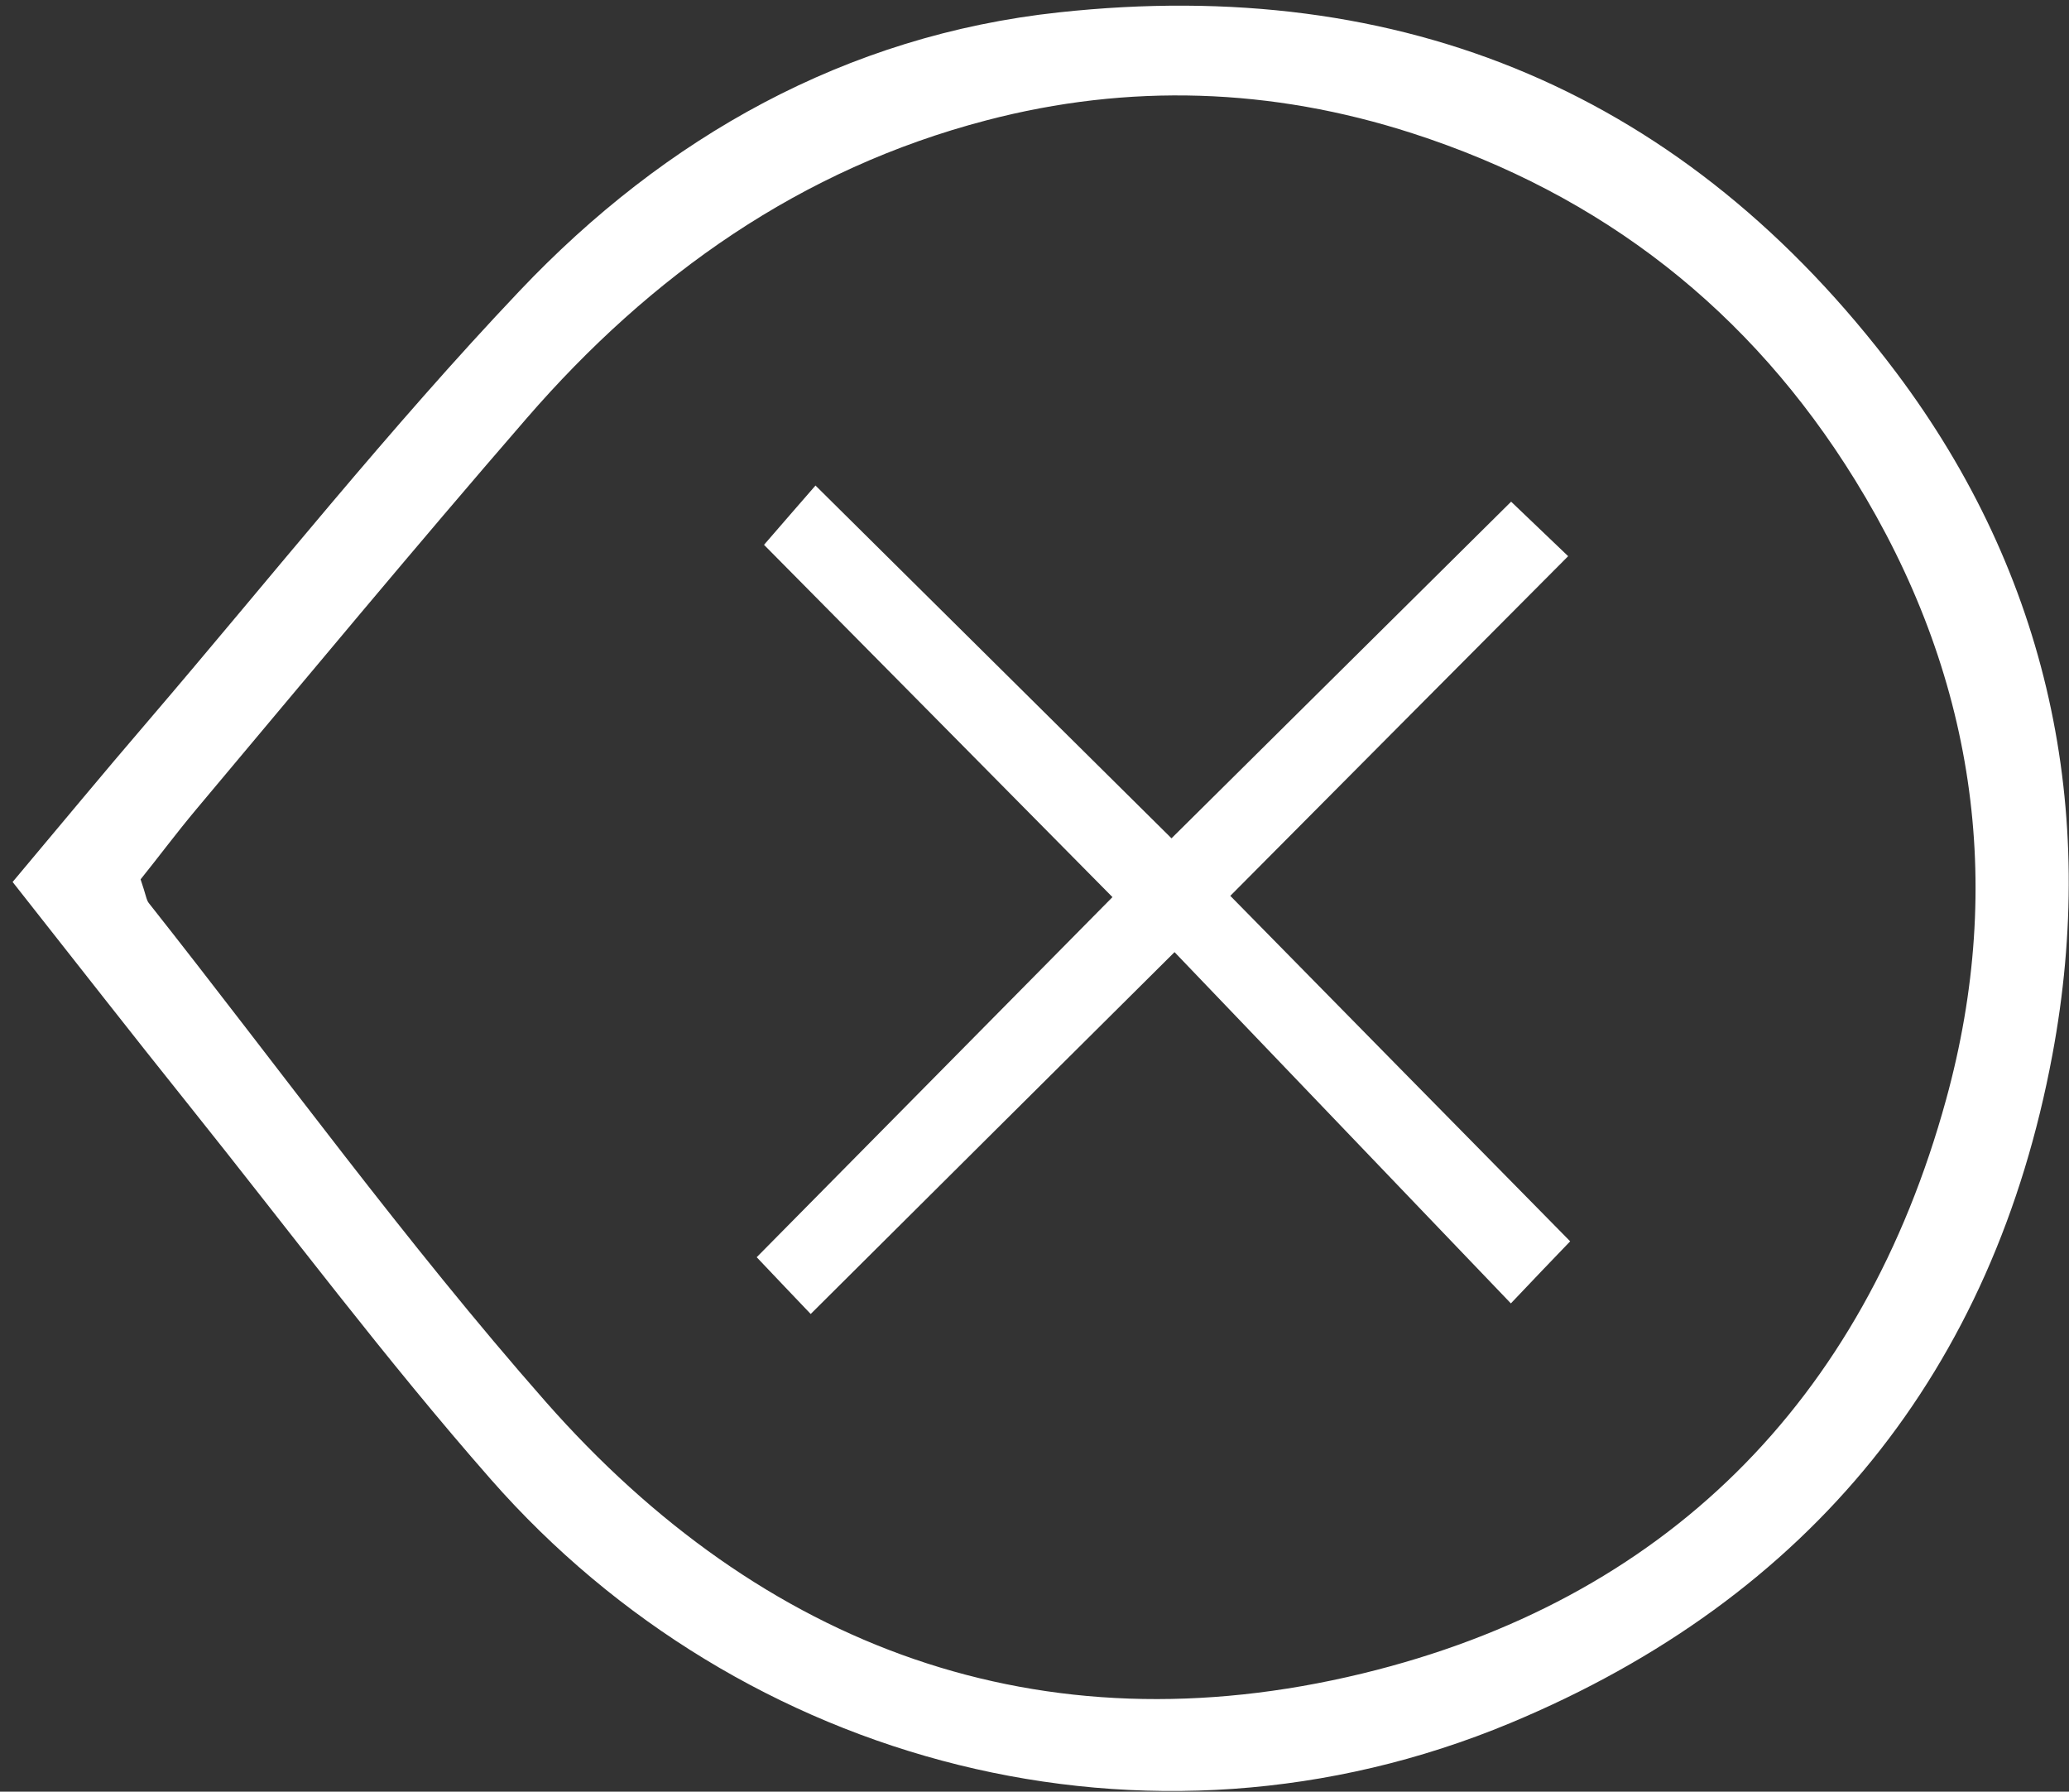 <svg width="82" height="71" viewBox="0 0 82 71" fill="none" xmlns="http://www.w3.org/2000/svg">
<rect x="0" y="0" width="82" height="71" fill="#333333" stroke="none"/>
<g clip-path="url(#clip0_17_1013)">
<path d="M0.5 34.95C2.39 32.7 4.11 30.619 5.87 28.57C10.75 22.869 15.43 16.97 20.59 11.53C26.36 5.44 33.52 1.4 41.97 0.49C55.62 -0.99 66.83 3.7 75.15 14.759C81.21 22.82 83.15 32.13 81.34 41.809C79.01 54.279 71.79 63.309 59.86 68.279C45.48 74.269 29.38 69.93 19.46 58.63C15.27 53.859 11.46 48.76 7.49 43.8C5.23 40.98 3.01 38.13 0.5 34.95ZM5.57 34.84C5.79 35.48 5.8 35.669 5.9 35.789C11.12 42.389 16.07 49.23 21.62 55.539C30.21 65.299 41.22 69.409 53.98 66.32C65.96 63.419 73.84 55.55 77.13 43.569C79.5 34.95 78.24 26.66 73.52 19.02C69.37 12.3 63.5 7.71 55.97 5.28C50.39 3.48 44.74 3.29 39.09 4.77C31.74 6.69 25.79 10.899 20.87 16.579C16.44 21.689 12.13 26.89 7.78 32.069C7 32.999 6.27 33.98 5.57 34.849V34.84Z" fill="white"/>
<path d="M30.28 21.59C31.03 20.73 31.6 20.06 32.32 19.24C37.07 23.94 41.66 28.5 46.43 33.22C51.04 28.65 55.41 24.32 59.89 19.88C60.7 20.66 61.33 21.25 62.15 22.04C57.67 26.54 53.37 30.86 48.76 35.5C53.29 40.11 57.64 44.53 62.23 49.19C61.42 50.03 60.82 50.66 59.88 51.65C55.3 46.87 51.03 42.41 46.55 37.73C41.72 42.53 37.16 47.06 32.13 52.07C31.4 51.31 30.81 50.68 29.99 49.82C34.87 44.88 39.36 40.34 44.09 35.55C39.4 30.81 34.9 26.25 30.29 21.6L30.28 21.59Z" fill="white"/>
</g>
<defs>
<clipPath id="clip0_17_1013">
<rect width="82" height="71" fill="white"/>
</clipPath>
</defs>
</svg>
